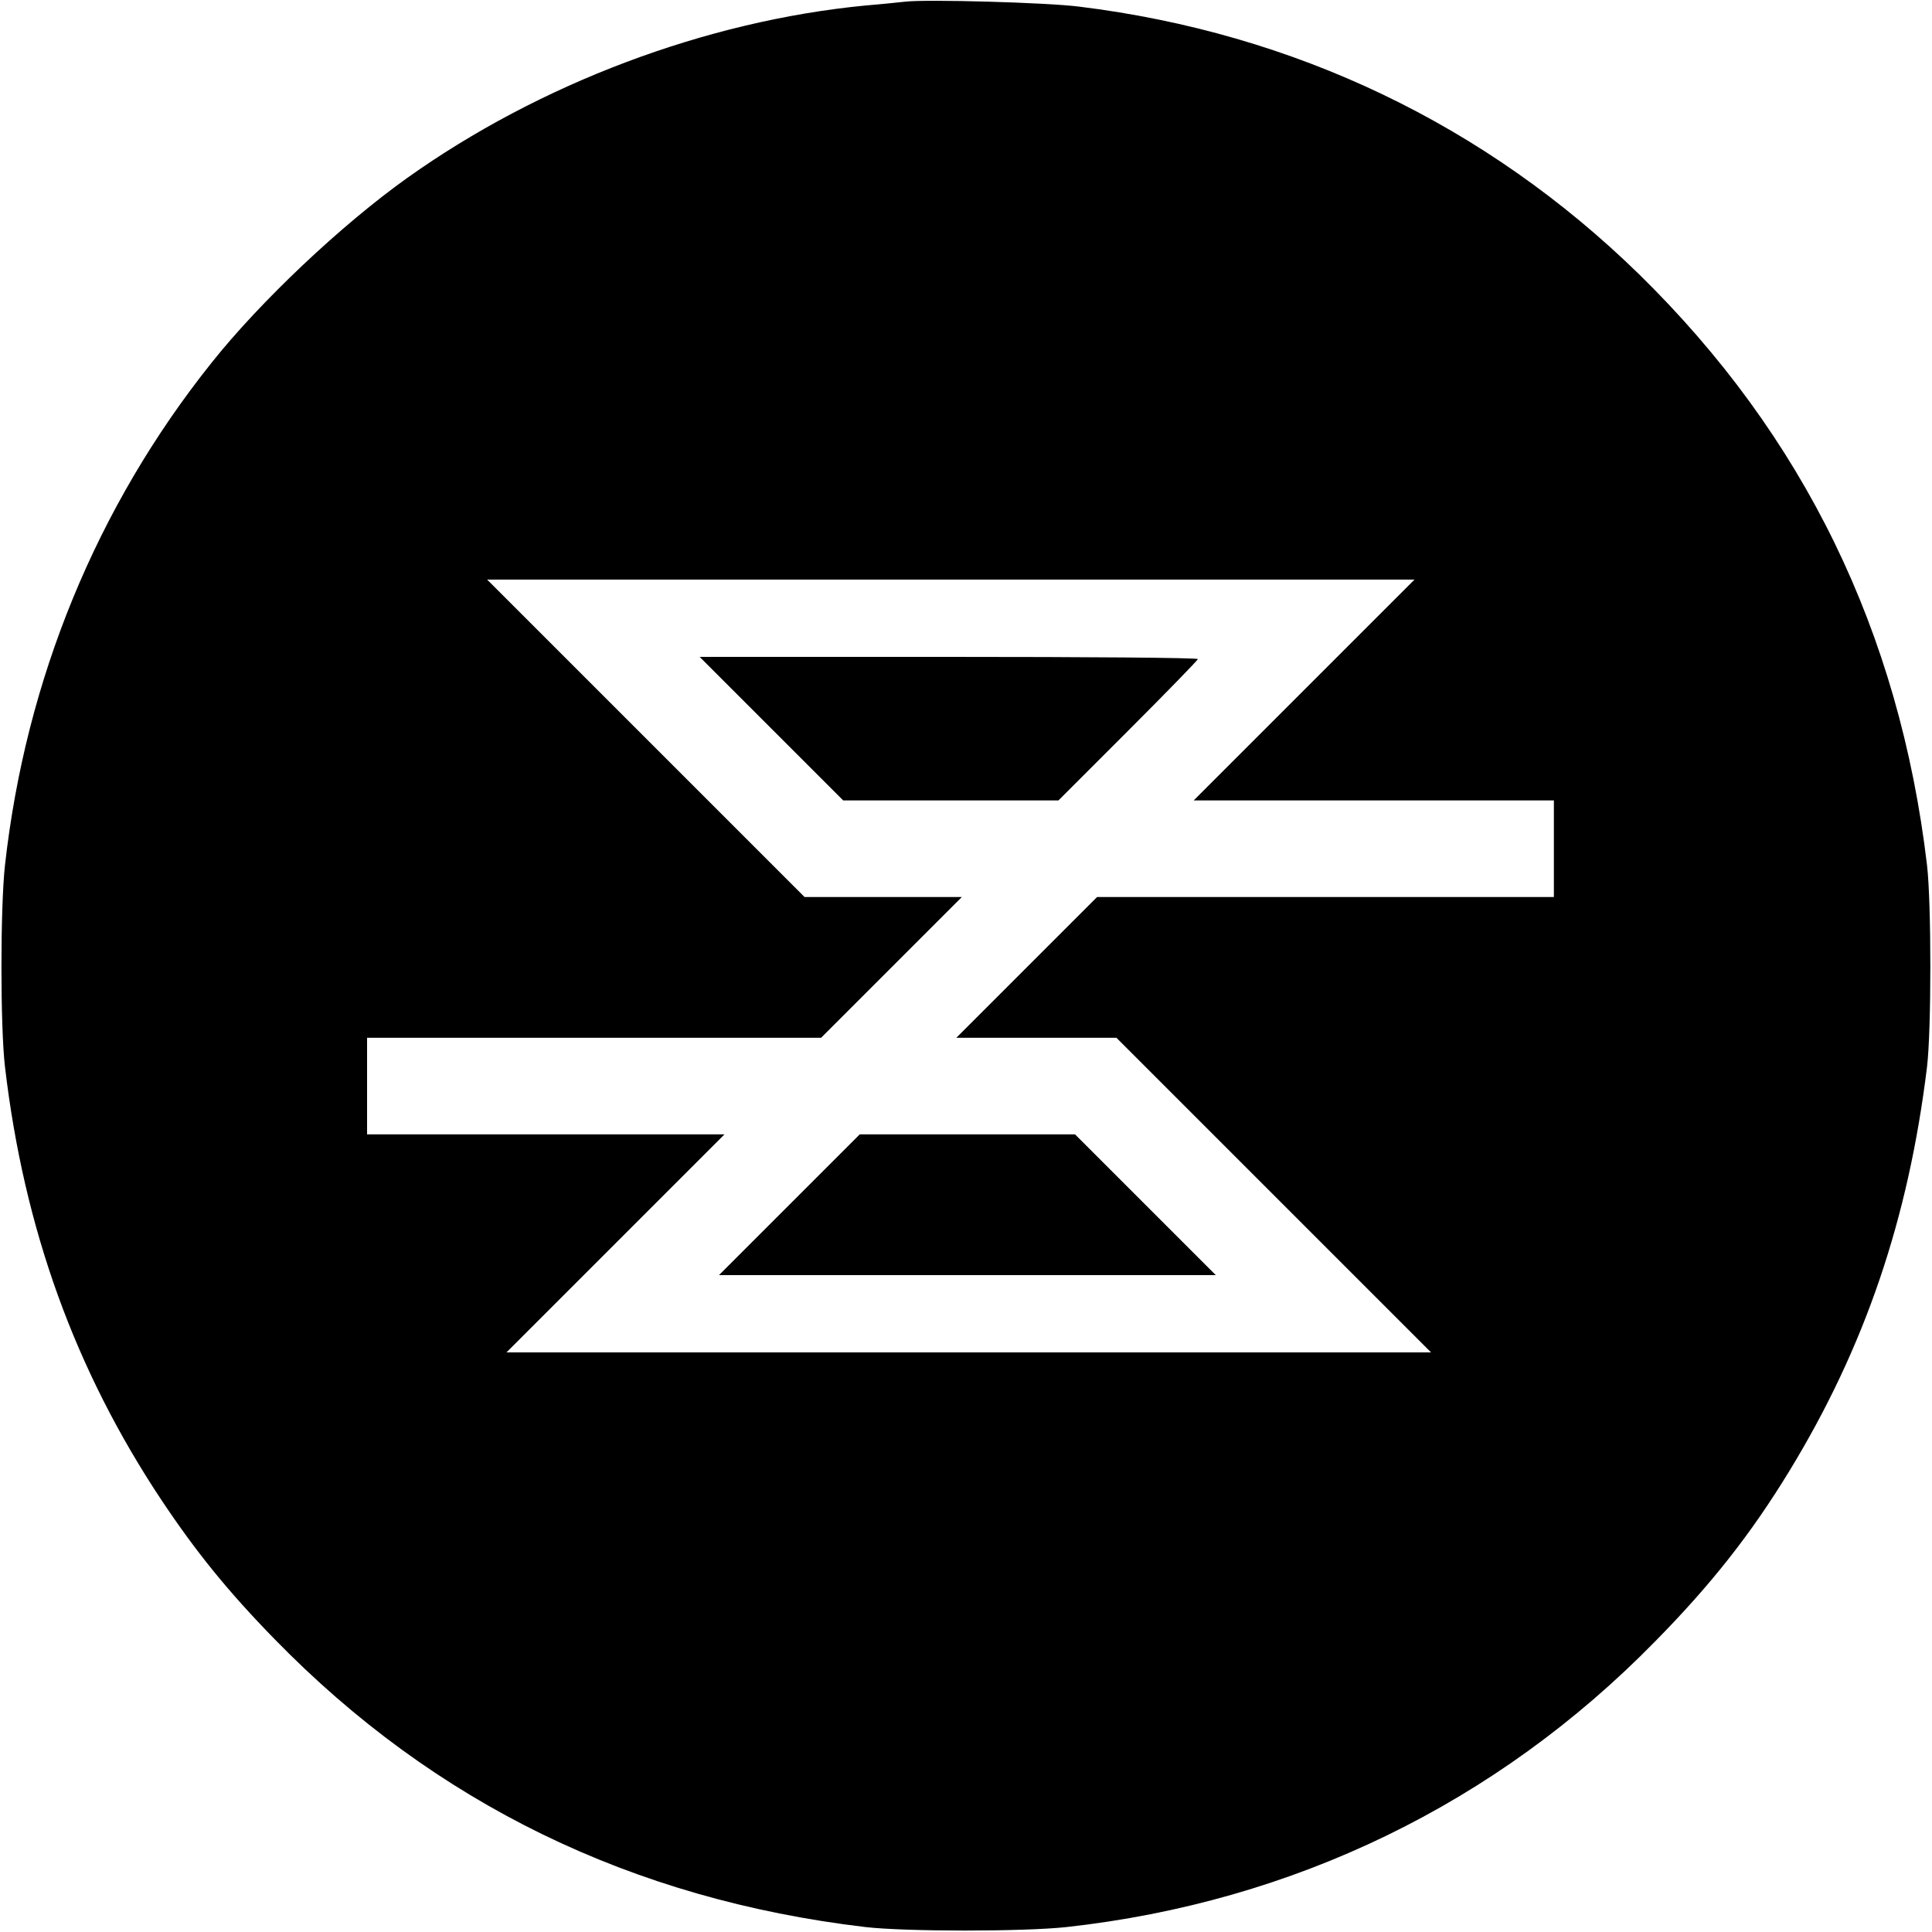 <?xml version="1.0" standalone="no"?>
<!DOCTYPE svg PUBLIC "-//W3C//DTD SVG 20010904//EN"
 "http://www.w3.org/TR/2001/REC-SVG-20010904/DTD/svg10.dtd">
<svg version="1.0" xmlns="http://www.w3.org/2000/svg"
 width="700pt" height="700pt" viewBox="0 0 700 700"
 preserveAspectRatio="xMidYMid meet">
<g transform="translate(0,700) scale(0.1,-0.1)"
fill="#000000" stroke="none">
<path d="M3280 6994 c-19 -2 -84 -9 -145 -14 -578 -56 -1180 -283 -1660 -625
-237 -169 -531 -446 -709 -670 -416 -521 -673 -1147 -748 -1820 -17 -154 -17
-585 0 -730 69 -588 254 -1099 567 -1570 126 -189 242 -332 410 -504 580 -595
1295 -943 2140 -1043 145 -17 576 -17 730 0 822 91 1556 447 2131 1034 203
206 348 390 487 618 274 449 432 915 499 1465 16 135 16 591 0 730 -100 846
-447 1557 -1043 2141 -555 542 -1249 874 -2029 970 -117 15 -553 27 -630 18z
m1445 -2494 l-400 -400 653 0 652 0 0 -175 0 -175 -828 0 -827 0 -255 -255
-255 -255 290 0 290 0 570 -570 570 -570 -1675 0 -1675 0 395 395 395 395
-648 0 -647 0 0 175 0 175 823 0 822 0 255 255 255 255 -285 0 -285 0 -575
575 -575 575 1680 0 1680 0 -400 -400z"/>
<path d="M2795 4360 l260 -260 390 0 390 0 252 252 c139 139 253 256 253 260
0 5 -406 8 -902 8 l-903 0 260 -260z"/>
<path d="M2860 2635 l-255 -255 900 0 900 0 -255 255 -255 255 -390 0 -390 0
-255 -255z"/>
</g>
</svg>
